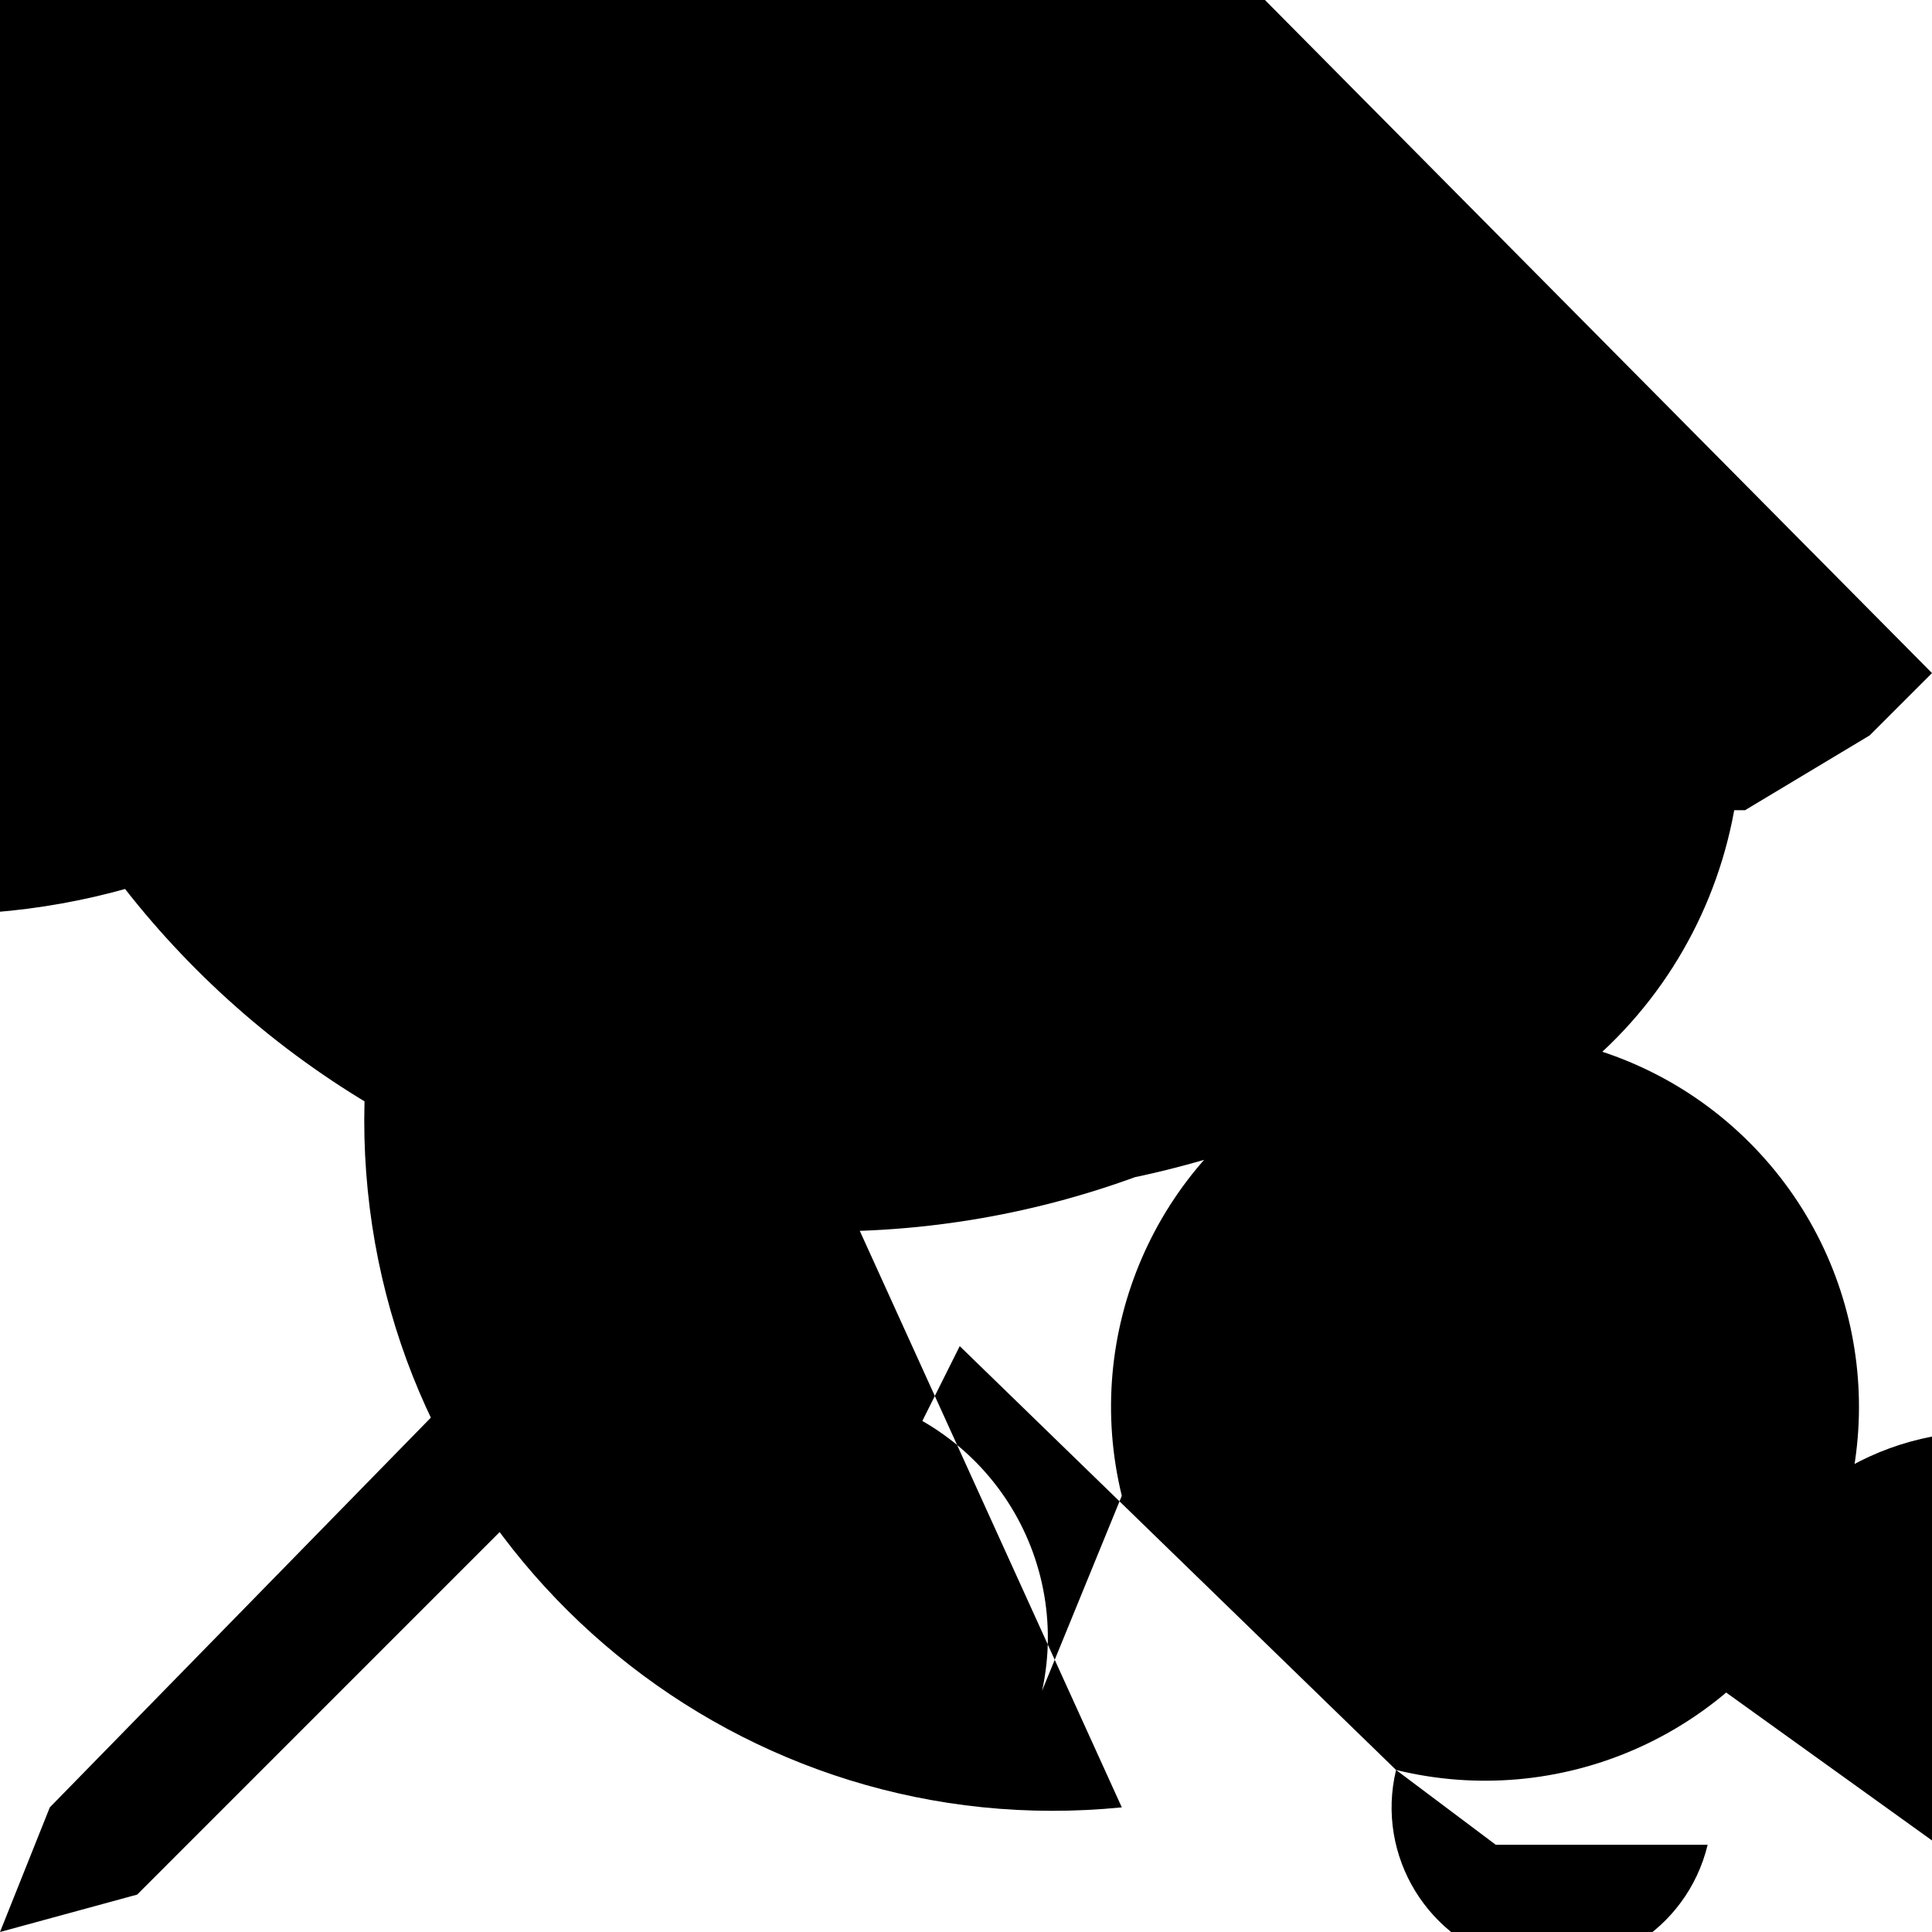 <?xml version="1.0" encoding="UTF-8"?>
<svg xmlns="http://www.w3.org/2000/svg" xmlns:xlink="http://www.w3.org/1999/xlink" width="70pt" height="70pt" viewBox="0 0 70 70" version="1.1">
<g id="surface1">
<path style=" stroke:none;fill-rule:nonzero;fill:rgb(0%,0%,0%);fill-opacity:1;" d="M 70 24.387 L 67.742 26.645 L 63.227 29.355 L 57.805 29.355 L 52.84 33.871 L 46.516 33.871 L 56.453 24.387 L 60.066 24.387 C 53.332 40.973 34.426 48.961 17.84 42.227 C 1.254 35.492 -6.734 16.586 0 0 L -17.613 -16.711 C -16.281 -16.402 -15.043 -15.785 -14 -14.902 L -14 13.547 L -13.547 13.547 L 28.453 31.16 L 18.066 31.16 L 14.453 32.969 L 31.613 48.773 L 31.613 55.547 L 24.84 48.773 L 4.969 68.645 L 0 70 L 1.805 65.484 L 21.676 45.16 L 8.129 31.613 L 9.484 30.258 C -2.988 36.742 -18.355 31.891 -24.84 19.418 C -31.324 6.949 -26.473 -8.418 -14 -14.902 L -7.227 -15.805 L -4.516 -15.805 L -1.805 -14.902 L 11.742 -28.453 C 13.66 -28.793 15.547 -27.73 16.25 -25.914 C 16.949 -24.098 16.262 -22.039 14.613 -21.004 C 12.961 -19.973 10.812 -20.254 9.484 -21.676 L 15.805 -21.676 L 17.613 -23.934 L 19.871 -26.195 Z M 51.934 38.387 C 35.348 48.363 13.816 43.004 3.84 26.418 C -6.137 9.832 -0.781 -11.699 15.805 -21.676 L 20.773 -18.066 C 27.516 -11.188 27.859 -0.293 21.566 6.996 C 15.273 14.285 4.445 15.535 -3.34 9.871 C -11.129 4.207 -13.273 -6.48 -8.277 -14.711 C -3.281 -22.941 7.188 -25.969 15.805 -21.676 C 18.207 -27.129 23.703 -30.551 29.652 -30.297 C 35.602 -30.039 40.785 -26.164 42.711 -20.527 C 44.633 -14.891 42.906 -8.652 38.352 -4.812 C 33.801 -0.973 27.359 -0.316 22.129 -3.16 L 17.16 0.453 C 20.281 -5.754 27.18 -9.094 33.984 -7.688 C 40.789 -6.285 45.801 -0.488 46.207 6.445 C 46.617 13.383 42.316 19.727 35.727 21.918 C 29.133 24.109 21.891 21.605 18.066 15.805 L 40.645 65.484 C 26.926 66.855 14.695 56.848 13.324 43.129 C 11.949 29.41 21.961 17.18 35.676 15.805 L 40.645 12.195 C 48.027 8.781 56.793 11.523 60.91 18.535 C 65.027 25.547 63.156 34.539 56.578 39.324 C 50 44.105 40.867 43.117 35.465 37.039 C 30.062 30.961 30.156 21.777 35.676 15.805 Z M 40.645 54.195 C 39.199 48.289 41.859 42.145 47.156 39.164 C 52.453 36.184 59.086 37.094 63.383 41.391 C 67.684 45.688 68.594 52.32 65.609 57.617 C 62.629 62.914 56.484 65.574 50.582 64.129 L 54.195 66.84 L 61.871 66.84 C 61.121 69.957 57.988 71.879 54.871 71.129 C 51.754 70.379 49.832 67.246 50.582 64.129 L 34.773 48.773 L 33.418 51.484 C 35.555 52.707 37.098 54.746 37.695 57.133 C 38.293 59.52 37.891 62.047 36.582 64.129 Z M 61.418 60.516 L 62.773 57.805 C 64.562 53.742 68.836 51.355 73.238 51.969 C 77.637 52.582 81.098 56.039 81.707 60.441 C 82.32 64.84 79.938 69.113 75.871 70.902 L 85.805 70.902 L 82.195 68.195 L 77.676 67.289 L 74.516 68.195 C 75.301 68.887 75.785 69.859 75.871 70.902 Z M 61.418 60.516 "/>
</g>
</svg>
